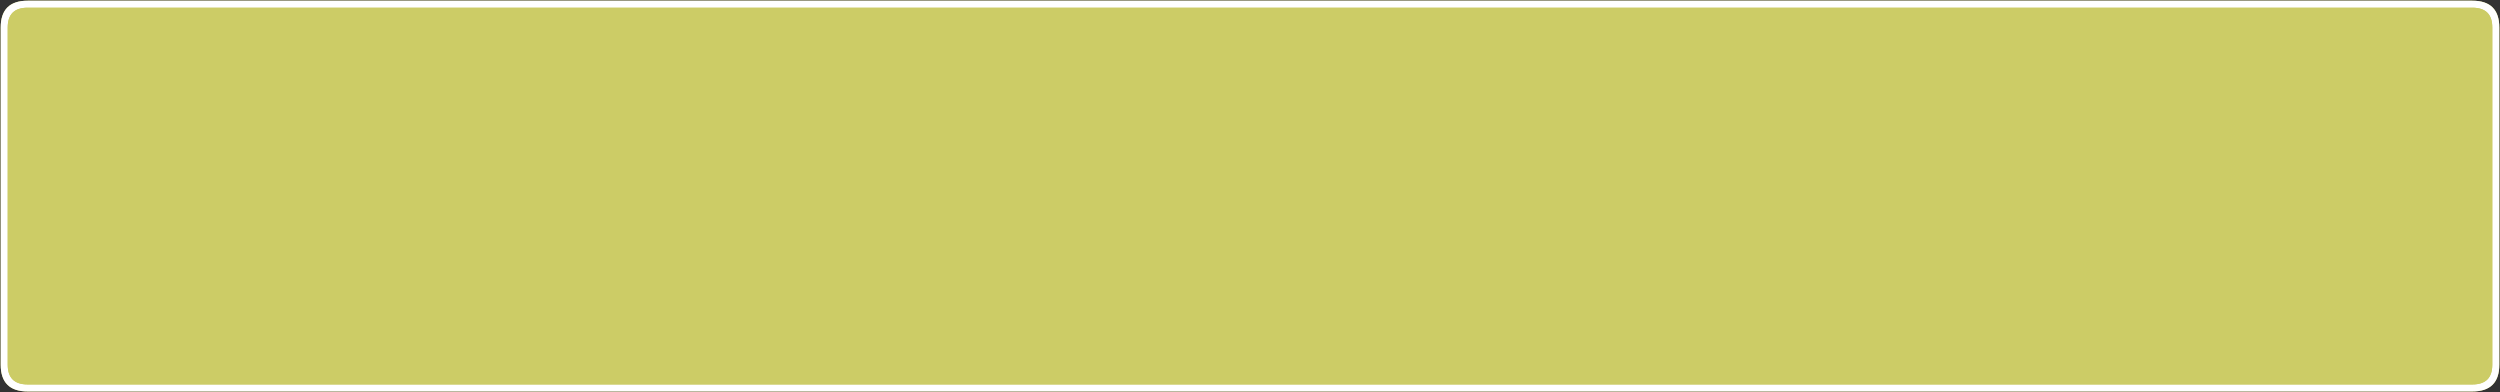 
<svg xmlns="http://www.w3.org/2000/svg" version="1.1" xmlns:xlink="http://www.w3.org/1999/xlink" preserveAspectRatio="none" x="0px" y="0px" width="714px" height="112px" viewBox="0 0 714 112">
<rect x="0" y="0" width="714" height="112" fill="#333333" stroke="none"/>
<defs>
<g id="Layer1_0_FILL">
<path fill="#CCCC66" stroke="none" d="
M 713.8 7.85
Q 713.8 0.2 706.1 0.2
L 7.9 0.2
Q 0.2 0.2 0.2 7.85
L 0.2 104.15
Q 0.2 111.8 7.9 111.8
L 706.1 111.8
Q 713.8 111.8 713.8 104.15
L 713.8 7.85 Z"/>
</g>

<g id="Layer0_0_FILL">
<path fill="#FFFFFF" stroke="none" d="
M 713.8 7.85
Q 713.8 0.2 706.1 0.2
L 7.9 0.2
Q 0.2 0.2 0.2 7.85
L 0.2 104.15
Q 0.2 111.8 7.9 111.8
L 706.1 111.8
Q 713.8 111.8 713.8 104.15
L 713.8 7.85
M 706.1 2.2
Q 711.8 2.2 711.8 7.85
L 711.8 104.15
Q 711.8 109.8 706.1 109.8
L 7.9 109.8
Q 2.2 109.8 2.2 104.15
L 2.2 7.85
Q 2.2 2.2 7.9 2.2
L 706.1 2.2 Z"/>

<path fill="#CCCC66" stroke="none" d="
M 711.8 7.85
Q 711.8 2.2 706.1 2.2
L 7.9 2.2
Q 2.2 2.2 2.2 7.85
L 2.2 104.15
Q 2.2 109.8 7.9 109.8
L 706.1 109.8
Q 711.8 109.8 711.8 104.15
L 711.8 7.85 Z"/>
</g>
</defs>

<g transform="matrix( 1, 0, 0, 1, 0,0) ">
<use xlink:href="#Layer1_0_FILL"/>
</g>

<g transform="matrix( 1, 0, 0, 1, 0,0) ">
<use xlink:href="#Layer0_0_FILL"/>
</g>
</svg>
